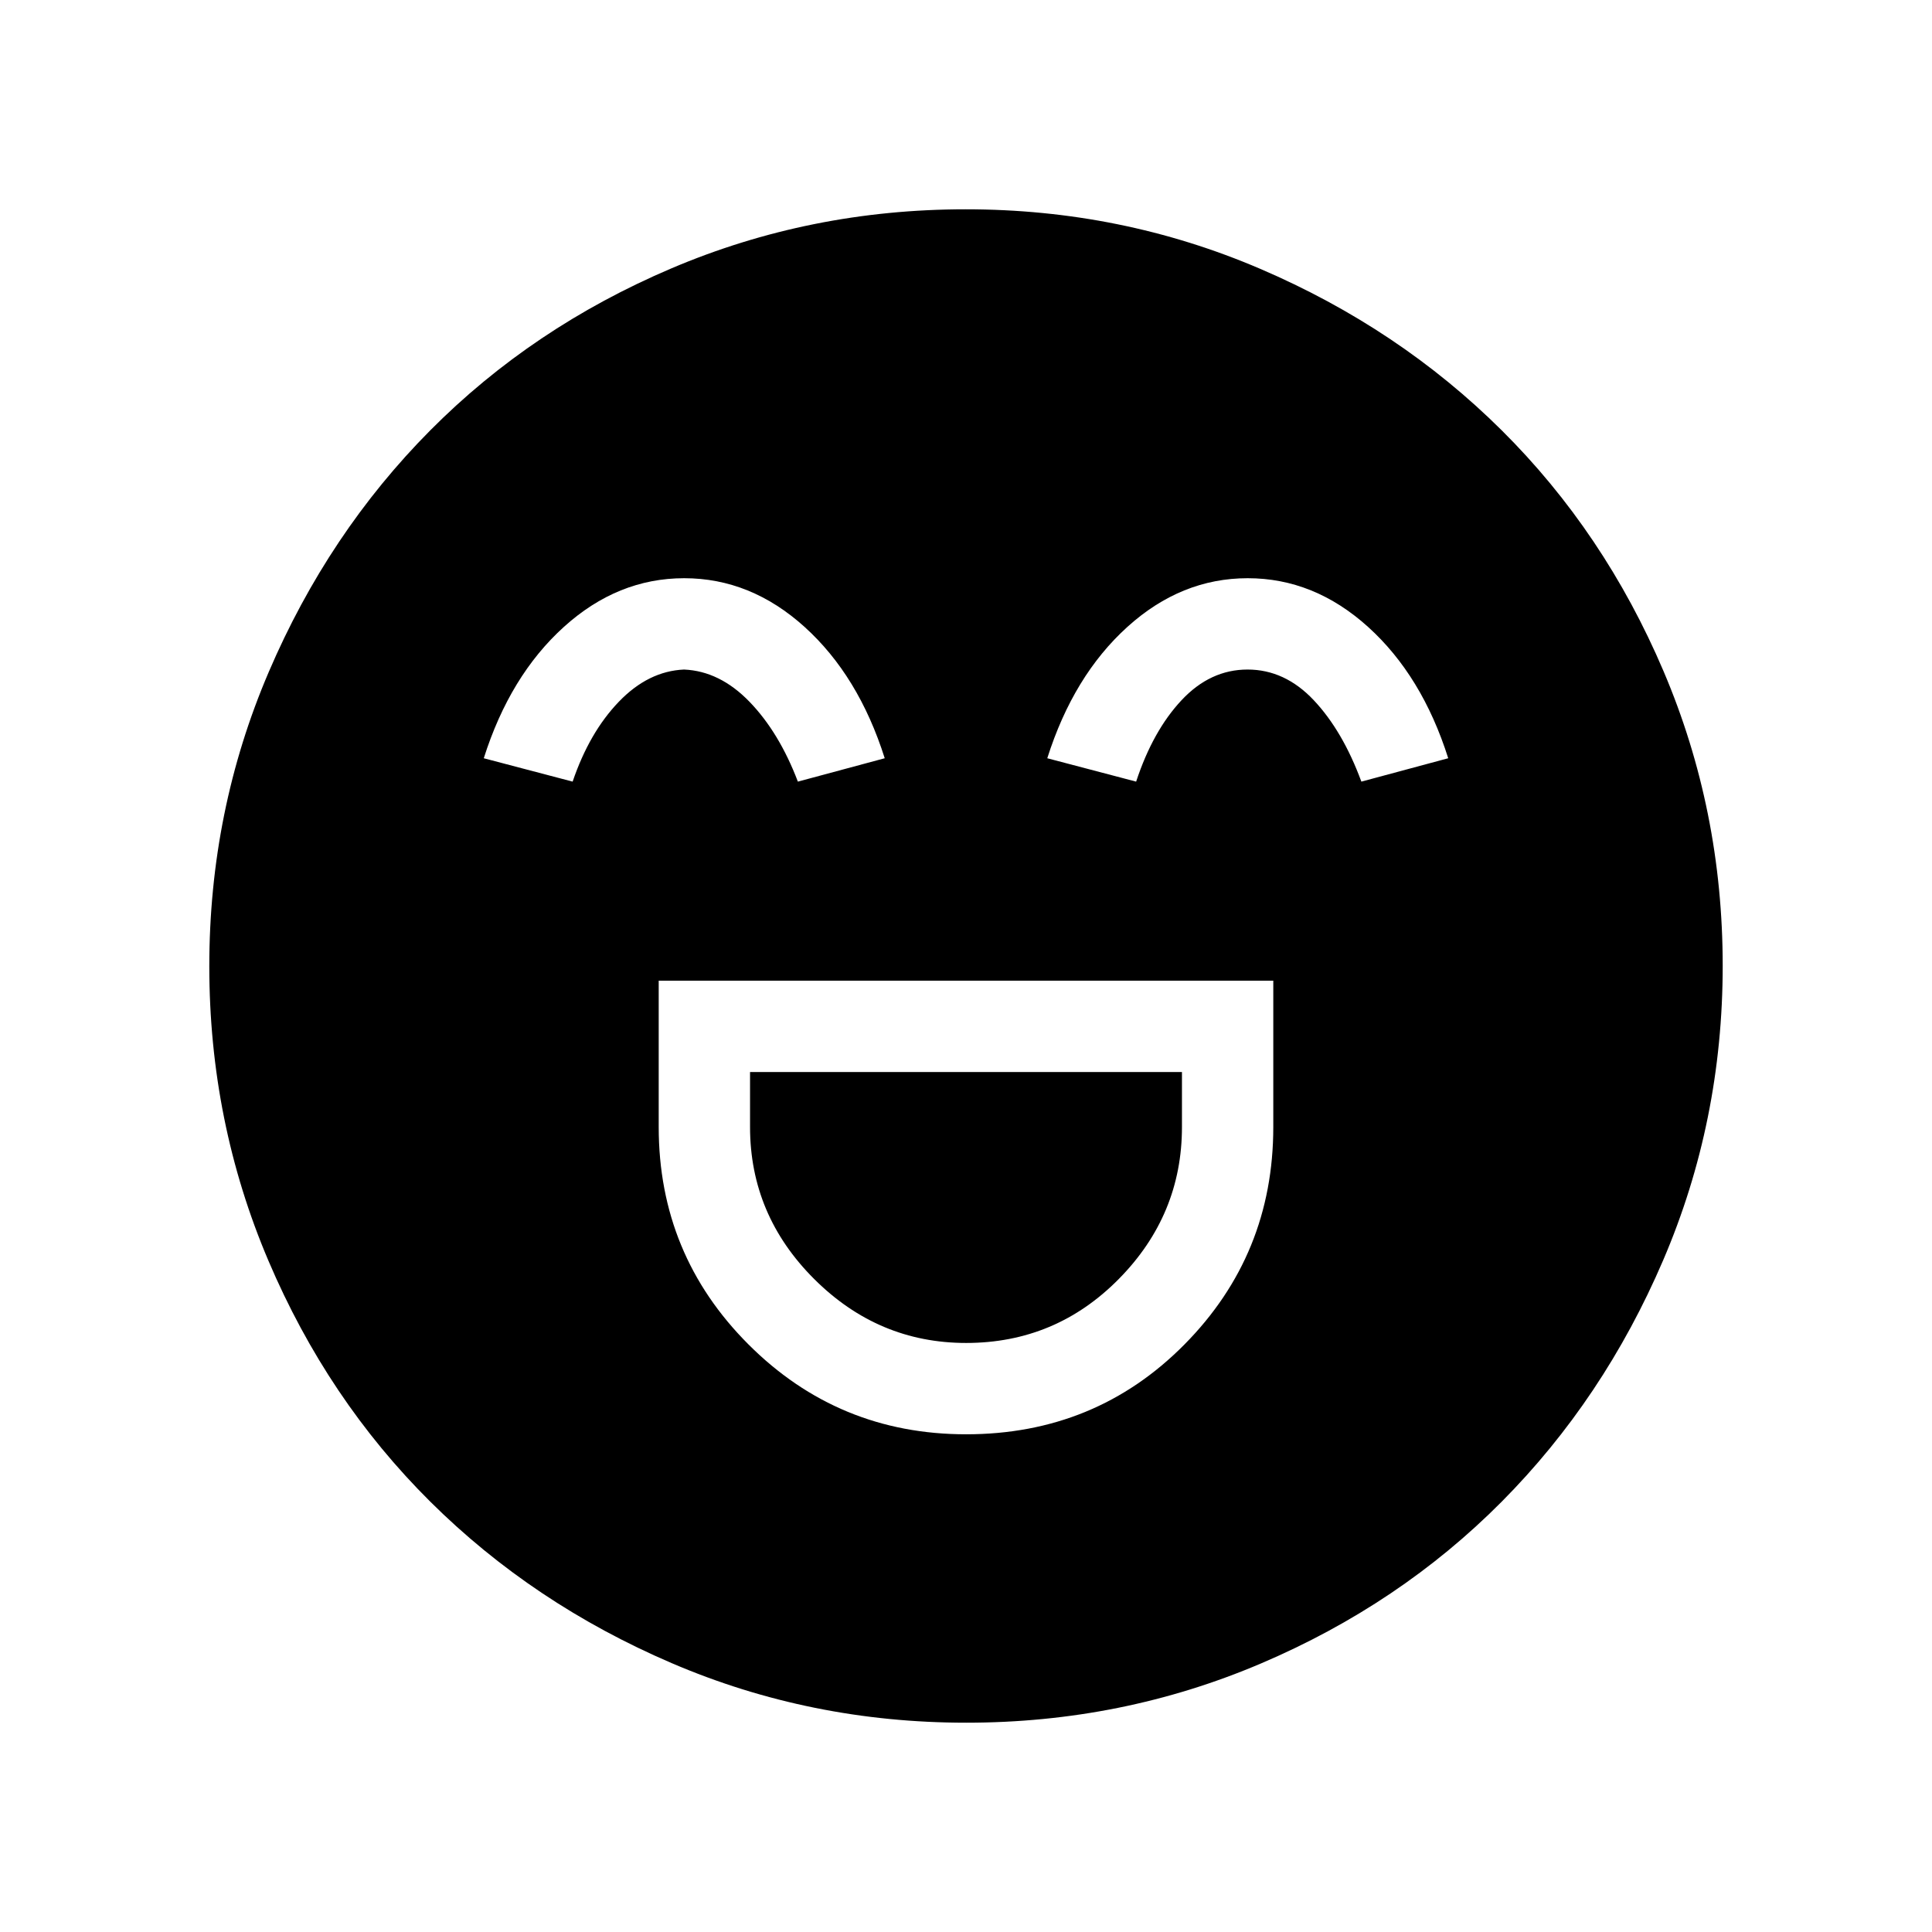 <svg xmlns="http://www.w3.org/2000/svg" height="48" viewBox="0 96 960 960" width="48"><path d="M327.308 583.308V656q0 63.447 44.635 108.07 44.636 44.622 108.101 44.622 64.341 0 108.495-44.622 44.153-44.623 44.153-108.07v-72.692H327.308Zm152.762 180q-43.685 0-75.531-31.797-31.847-31.796-31.847-75.511v-27.308h214.616V656q0 43.715-31.376 75.511-31.376 31.797-75.862 31.797Zm-140.1-380q-33.047 0-59.816 24.23-26.769 24.231-39.769 65.231l44.154 11.616q8.307-24.462 22.956-39.693 14.648-15.23 32.408-16 17.76.77 32.506 16 14.745 15.231 24.052 39.693l43.154-11.616q-13-41-39.798-65.231-26.799-24.23-59.847-24.23Zm280 0q-33.047 0-59.816 24.23-26.769 24.231-39.769 65.231l44.154 11.616q8.307-25.231 22.571-40.462 14.264-15.231 32.793-15.231t32.89 15.231q14.361 15.231 23.668 40.462l43.154-11.616q-13-41-39.798-65.231-26.799-24.23-59.847-24.23ZM480.134 952q-77.313 0-146.303-29.57-68.991-29.57-120.025-80.261-51.034-50.692-80.42-119.707Q104 653.446 104 576.134q0-77.313 29.57-146.303 29.57-68.991 80.261-120.025 50.692-51.034 119.707-80.42Q402.554 200 479.866 200q77.313 0 146.303 29.57 68.991 29.57 120.025 80.261 51.034 50.692 80.42 119.707Q856 498.554 856 575.866q0 77.313-29.57 146.303-29.57 68.991-80.261 120.025-50.692 51.034-119.707 80.42Q557.446 952 480.134 952Z"/></svg>